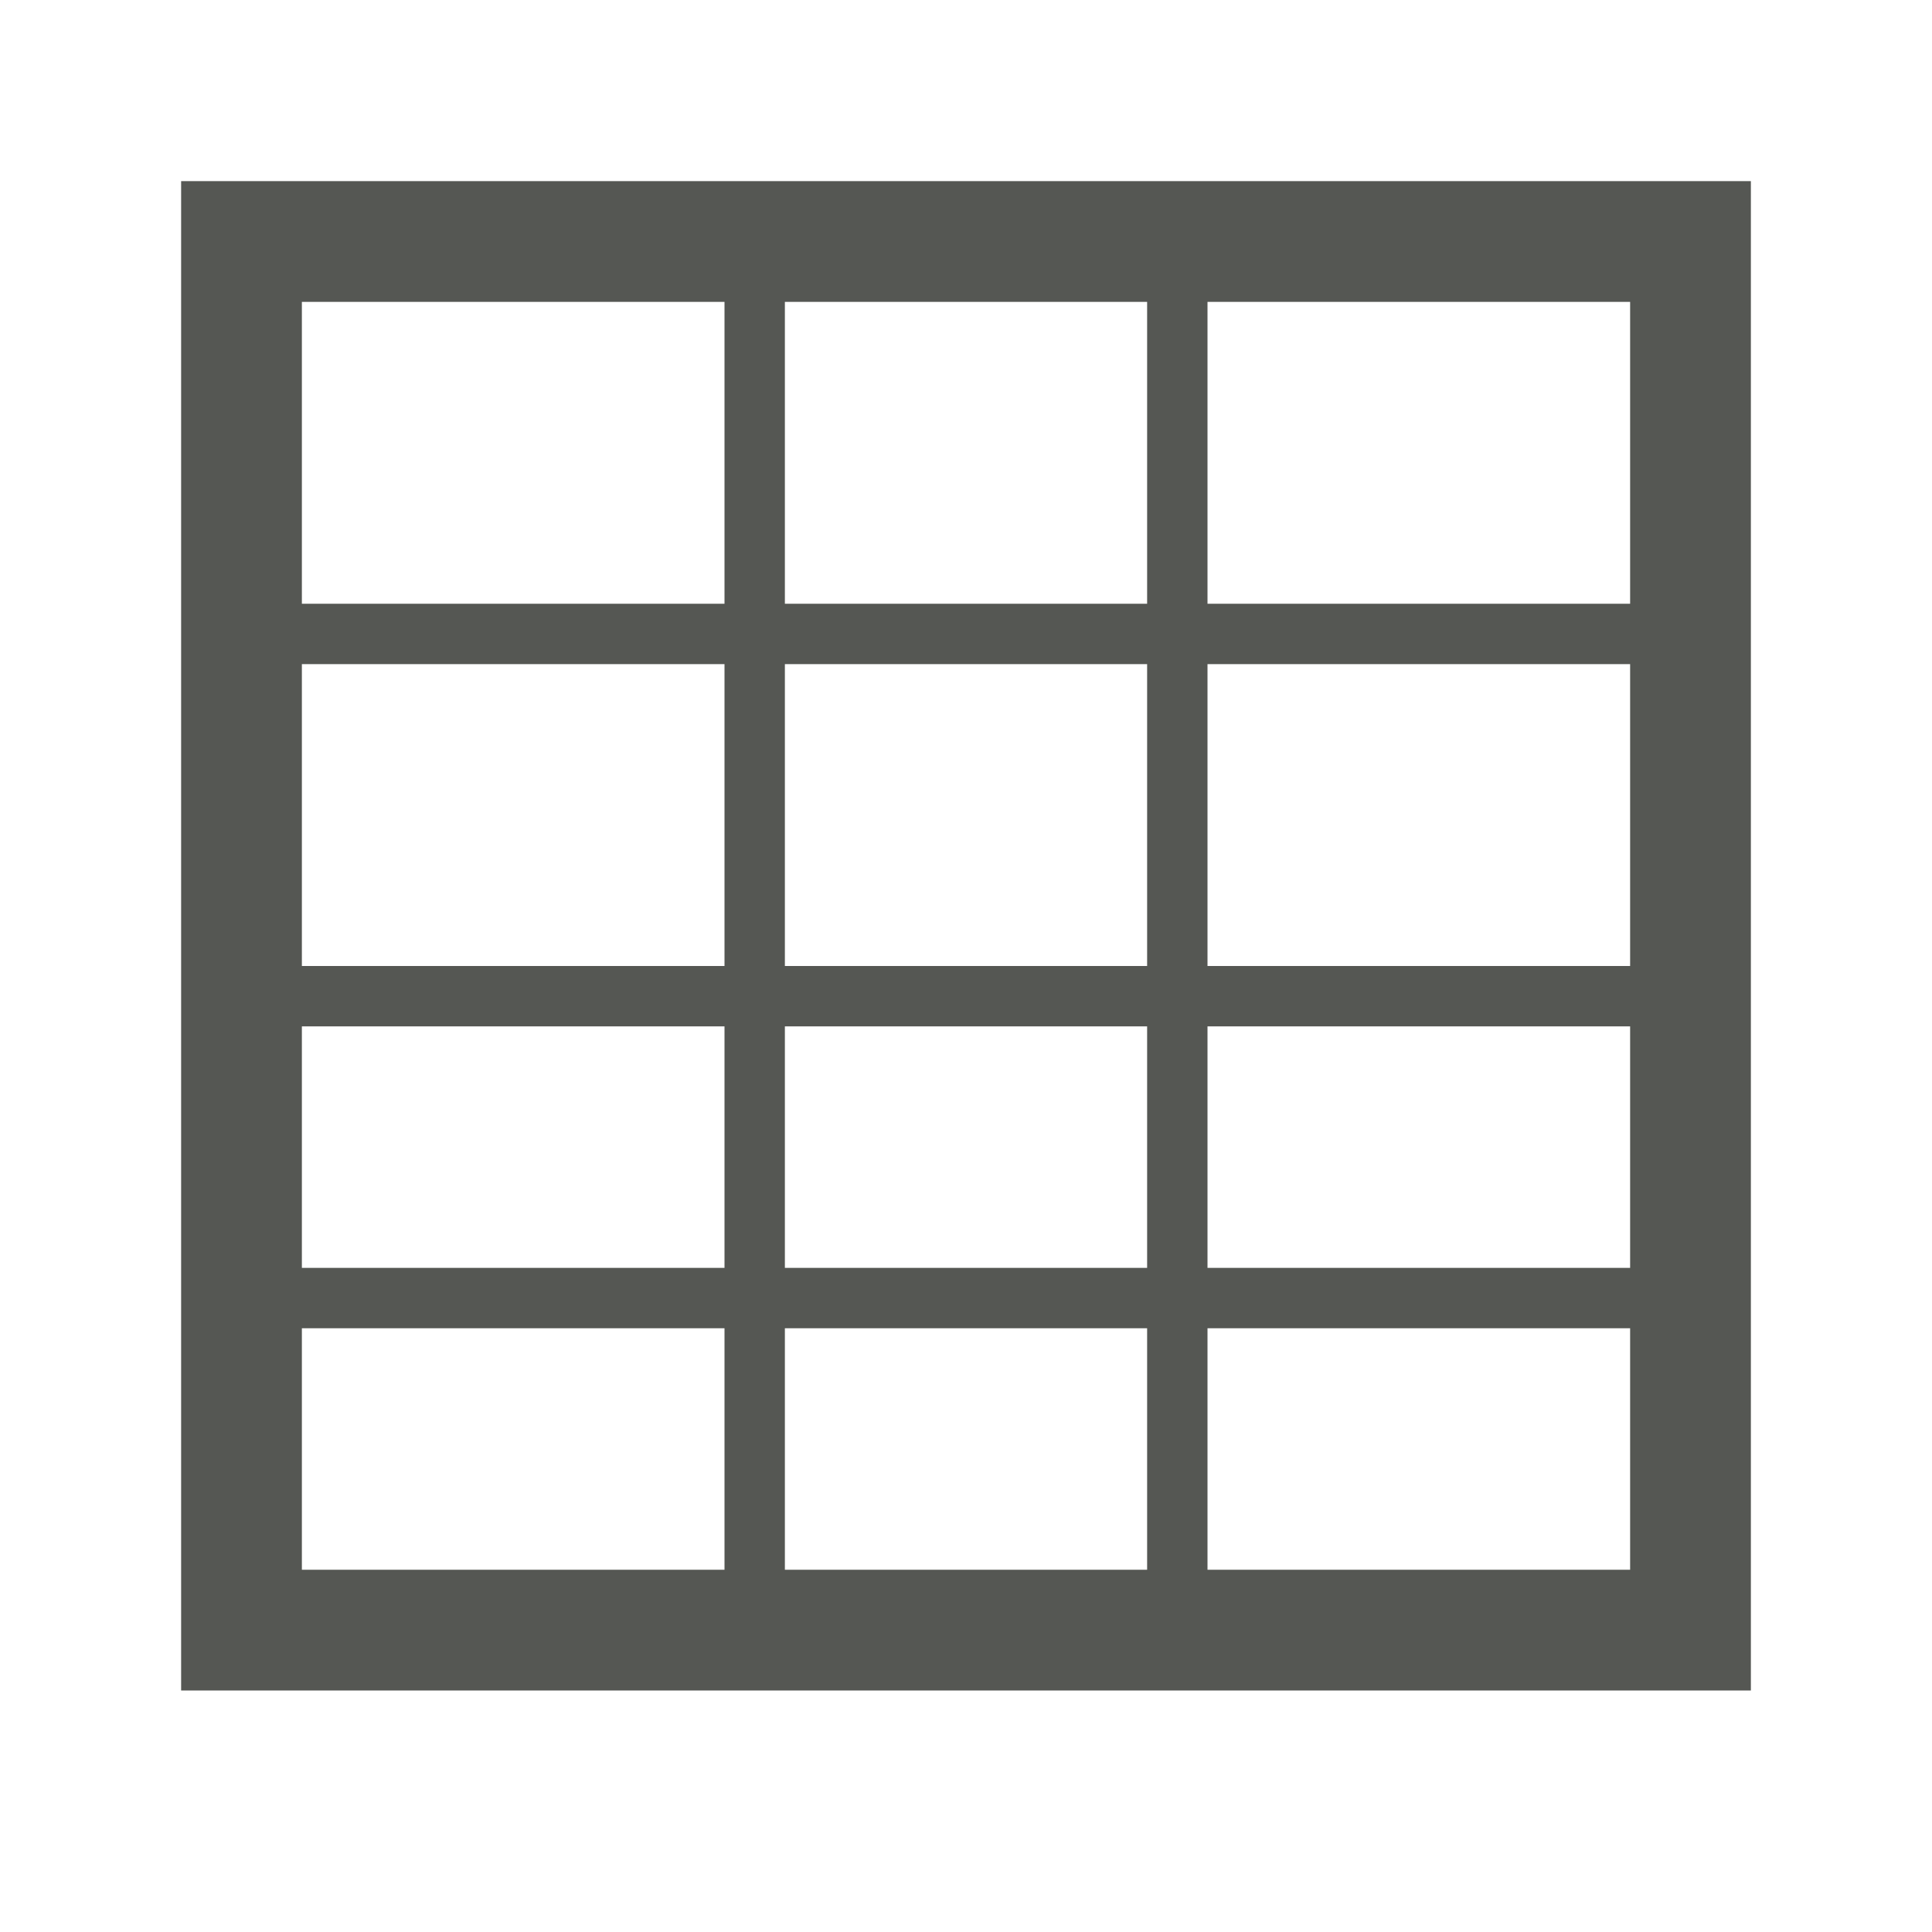 <svg viewBox="0 0 32 32" xmlns="http://www.w3.org/2000/svg"><path d="m3 3v25h26v-25zm2 2h7v5h-7zm8 0h6v5h-6zm7 0h7v5h-7zm-15 6h7v5h-7zm8 0h6v5h-6zm7 0h7v5h-7zm-15 6h7v4h-7zm8 0h6v.5 3.5h-6zm7 0h7v4h-7zm-15 5h7v4h-7zm8 0h6v4h-6zm7 0h7v4h-7z" fill="#555753"/></svg>